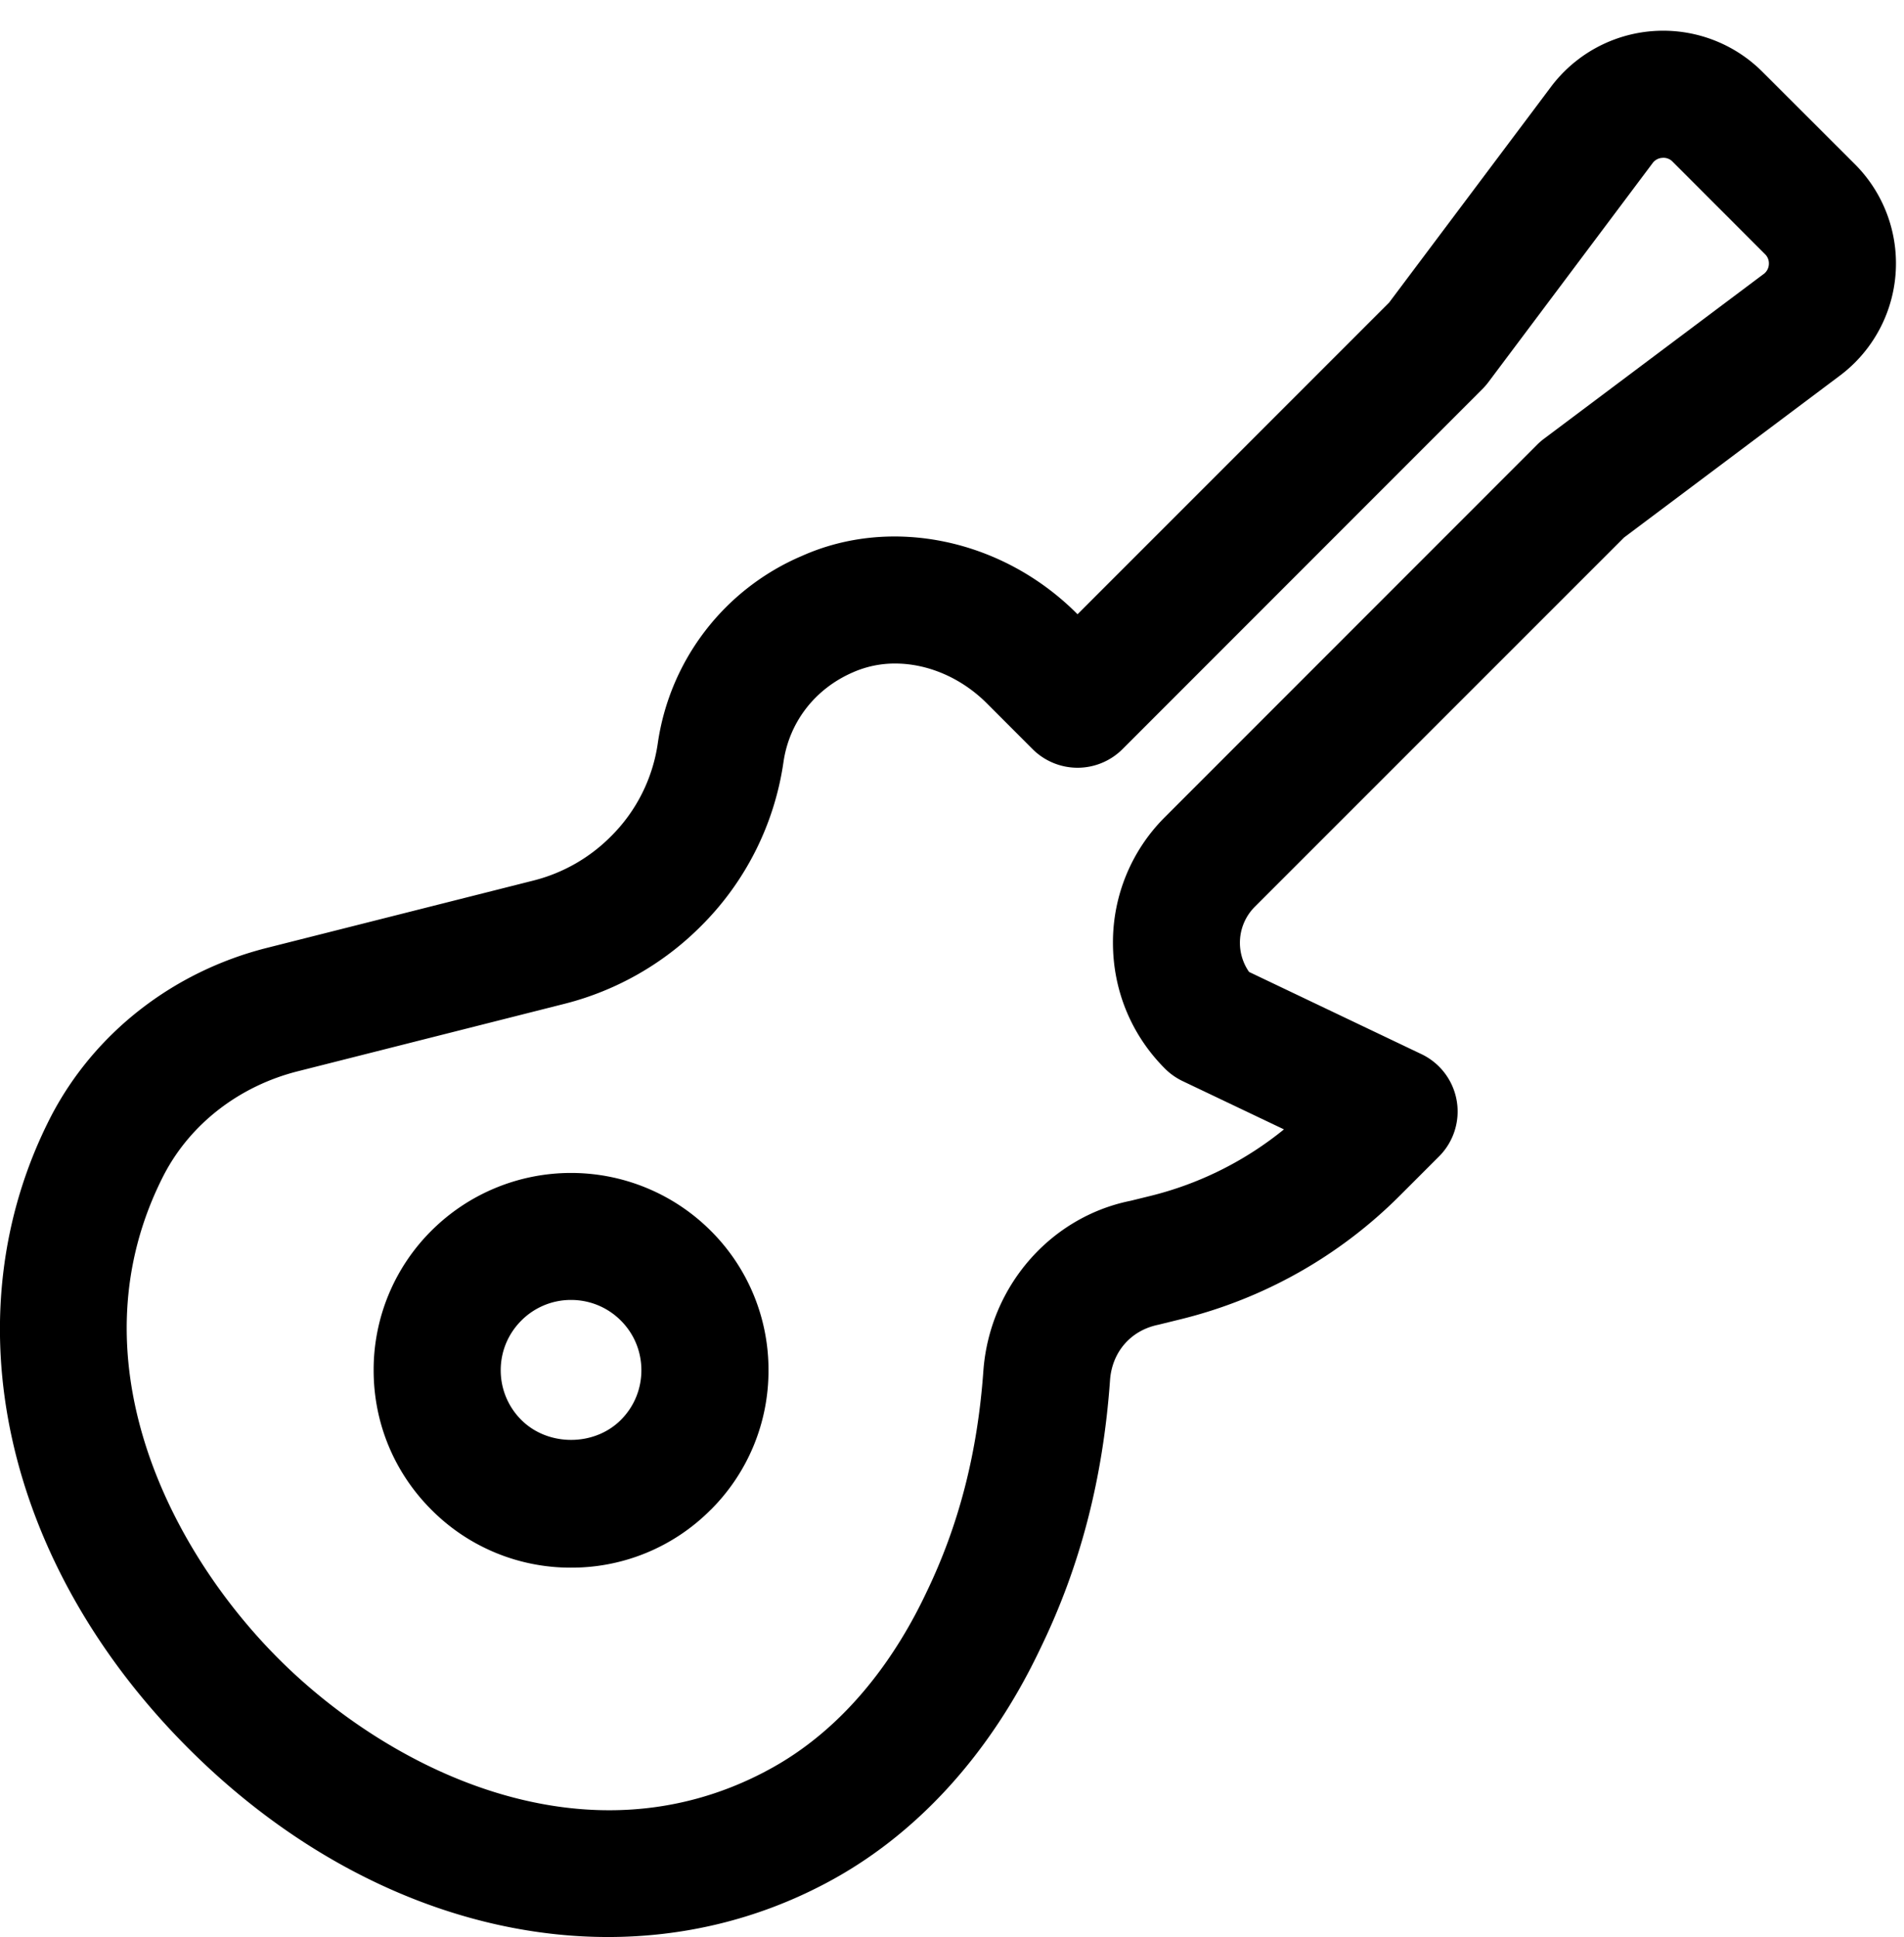 <svg xmlns="http://www.w3.org/2000/svg" width="58" height="59" viewBox="0 0 58 59" id="guitar"><g fill="none" fill-rule="evenodd"><g fill="#000" transform="translate(-617 -141)"><g transform="translate(617 141)"><path d="M53.723 8.347l-6.681 5.01a2.05 2.05 0 0 0-.21.18L35.488 24.885a5.382 5.382 0 0 0-1.585 3.83c0 1.45.563 2.812 1.585 3.834.155.155.337.283.534.378l3.09 1.472a10.395 10.395 0 0 1-4.061 2.025l-.61.15c-2.456.494-4.3 2.625-4.486 5.186-.179 2.497-.746 4.7-1.742 6.757-.825 1.748-2.348 4.109-4.901 5.44l-.006.004c-5.477 2.88-11.38-.025-14.771-3.389-3.407-3.377-6.378-9.28-3.539-14.794.81-1.553 2.298-2.702 4.084-3.151l8.137-2.058a8.98 8.98 0 0 0 4.125-2.35 8.823 8.823 0 0 0 2.525-5.012c.177-1.214.96-2.23 2.12-2.731a3.16 3.16 0 0 1 1.281-.266c.983 0 2.007.426 2.795 1.214l1.393 1.394a1.937 1.937 0 0 0 2.737 0l10.959-10.963c.064-.064.126-.134.18-.205l5.01-6.682a.393.393 0 0 1 .295-.16.385.385 0 0 1 .314.116l2.814 2.816c.108.107.124.23.118.314a.396.396 0 0 1-.159.294M56.503 5l-2.817-2.814a4.274 4.274 0 0 0-6.44.459l-4.93 6.57-9.492 9.494-.025-.025c-2.269-2.266-5.642-2.97-8.367-1.753a7.341 7.341 0 0 0-4.396 5.72 4.995 4.995 0 0 1-1.432 2.83 5.075 5.075 0 0 1-2.342 1.336L8.13 28.871c-2.855.722-5.25 2.586-6.573 5.125-3.13 6.077-1.461 13.662 4.25 19.324 3.746 3.716 8.31 5.678 12.715 5.678 2.28 0 4.519-.528 6.578-1.608 2.776-1.448 5.062-3.944 6.602-7.202 1.208-2.49 1.899-5.158 2.112-8.152.06-.842.617-1.512 1.47-1.686l.69-.17a14.233 14.233 0 0 0 6.658-3.753l1.204-1.204a1.936 1.936 0 0 0-.536-3.116l-5.25-2.503a1.552 1.552 0 0 1 .173-1.984l11.25-11.249 6.57-4.927A4.274 4.274 0 0 0 56.503 5"></path><path d="M18.911 43.25c-.809.809-2.218.809-3.029 0a2.13 2.13 0 0 1-.629-1.514c0-.573.224-1.11.629-1.515a2.13 2.13 0 0 1 1.514-.627c.55 0 1.097.209 1.515.627.405.404.627.942.627 1.515 0 .571-.222 1.11-.627 1.514m-5.768-5.766a5.978 5.978 0 0 0-1.761 4.252c0 1.607.627 3.116 1.761 4.25a5.973 5.973 0 0 0 4.253 1.762 5.973 5.973 0 0 0 4.252-1.761h.002a5.975 5.975 0 0 0 1.76-4.25 5.97 5.97 0 0 0-1.762-4.253 6.022 6.022 0 0 0-8.505 0"></path></g></g></g></svg>